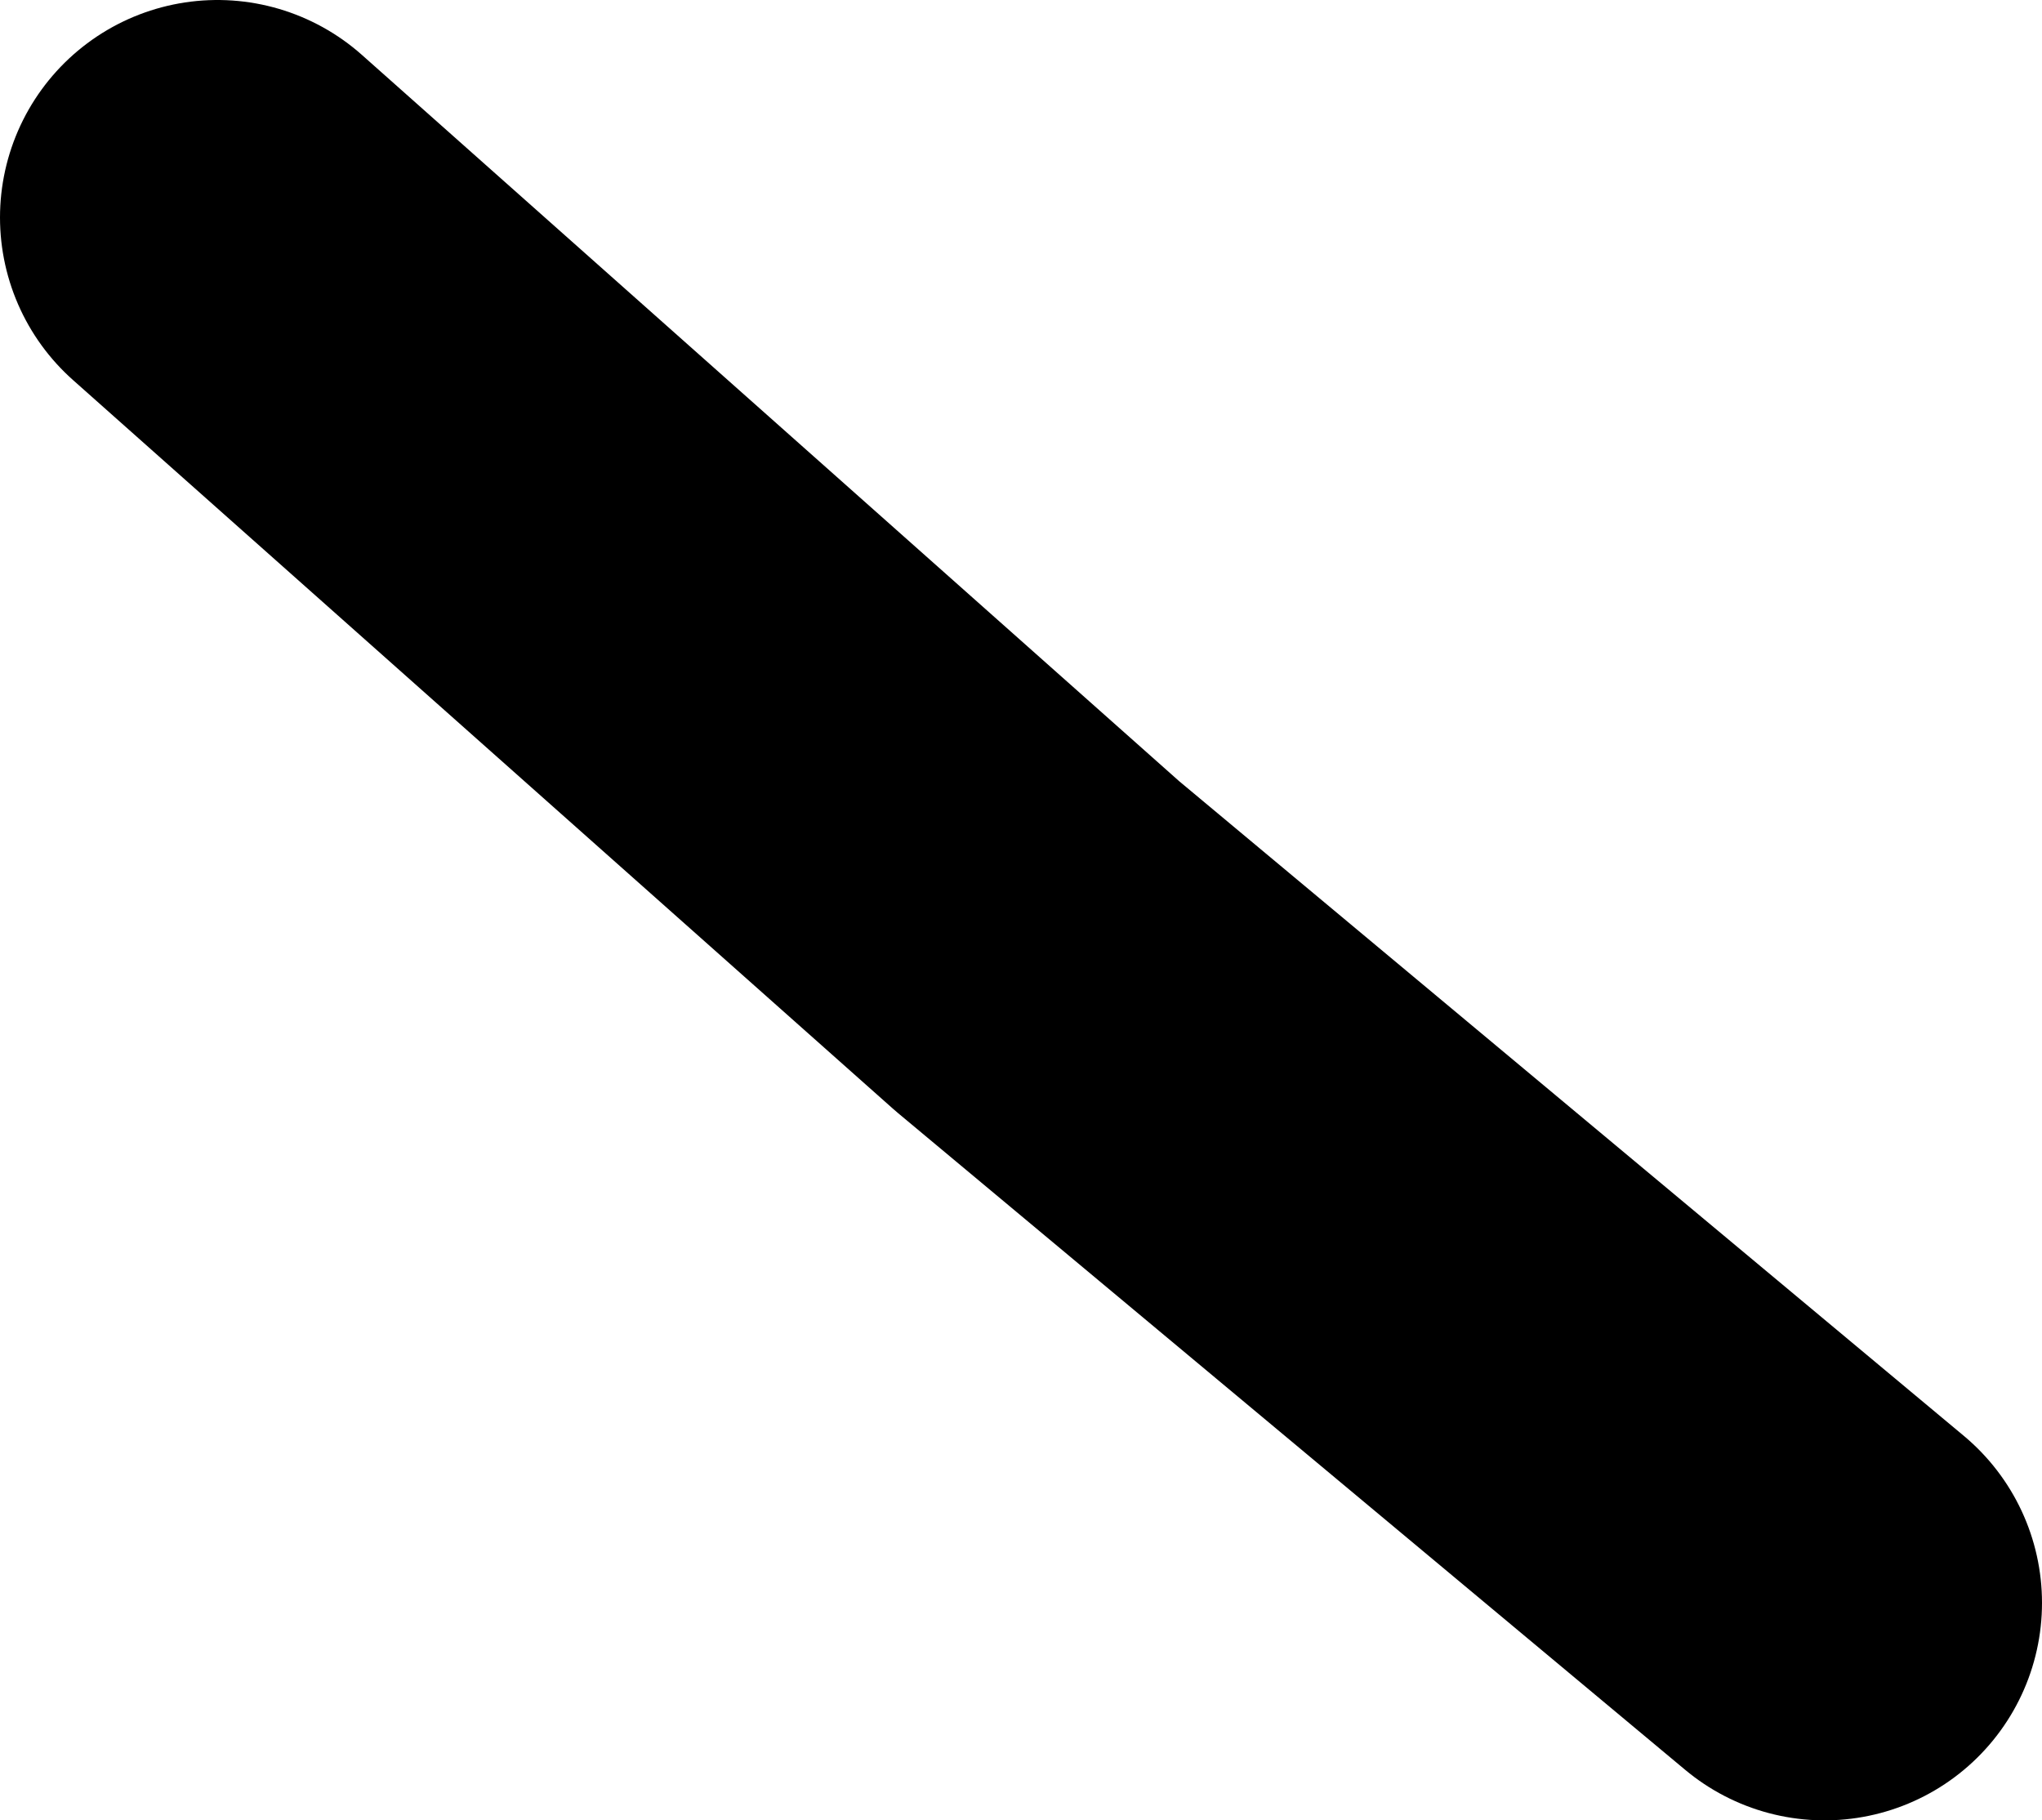 <?xml version="1.0" encoding="UTF-8" standalone="no"?>
<svg xmlns:xlink="http://www.w3.org/1999/xlink" height="41.85px" width="46.95px" xmlns="http://www.w3.org/2000/svg">
  <g transform="matrix(1.0, 0.0, 0.0, 1.0, -2.5, 22.45)">
    <path d="M7.5 -17.45 L26.35 -0.7 44.45 14.4" fill="none" stroke="#000000" stroke-linecap="round" stroke-linejoin="round" stroke-width="10.0"/>
  </g>
</svg>
